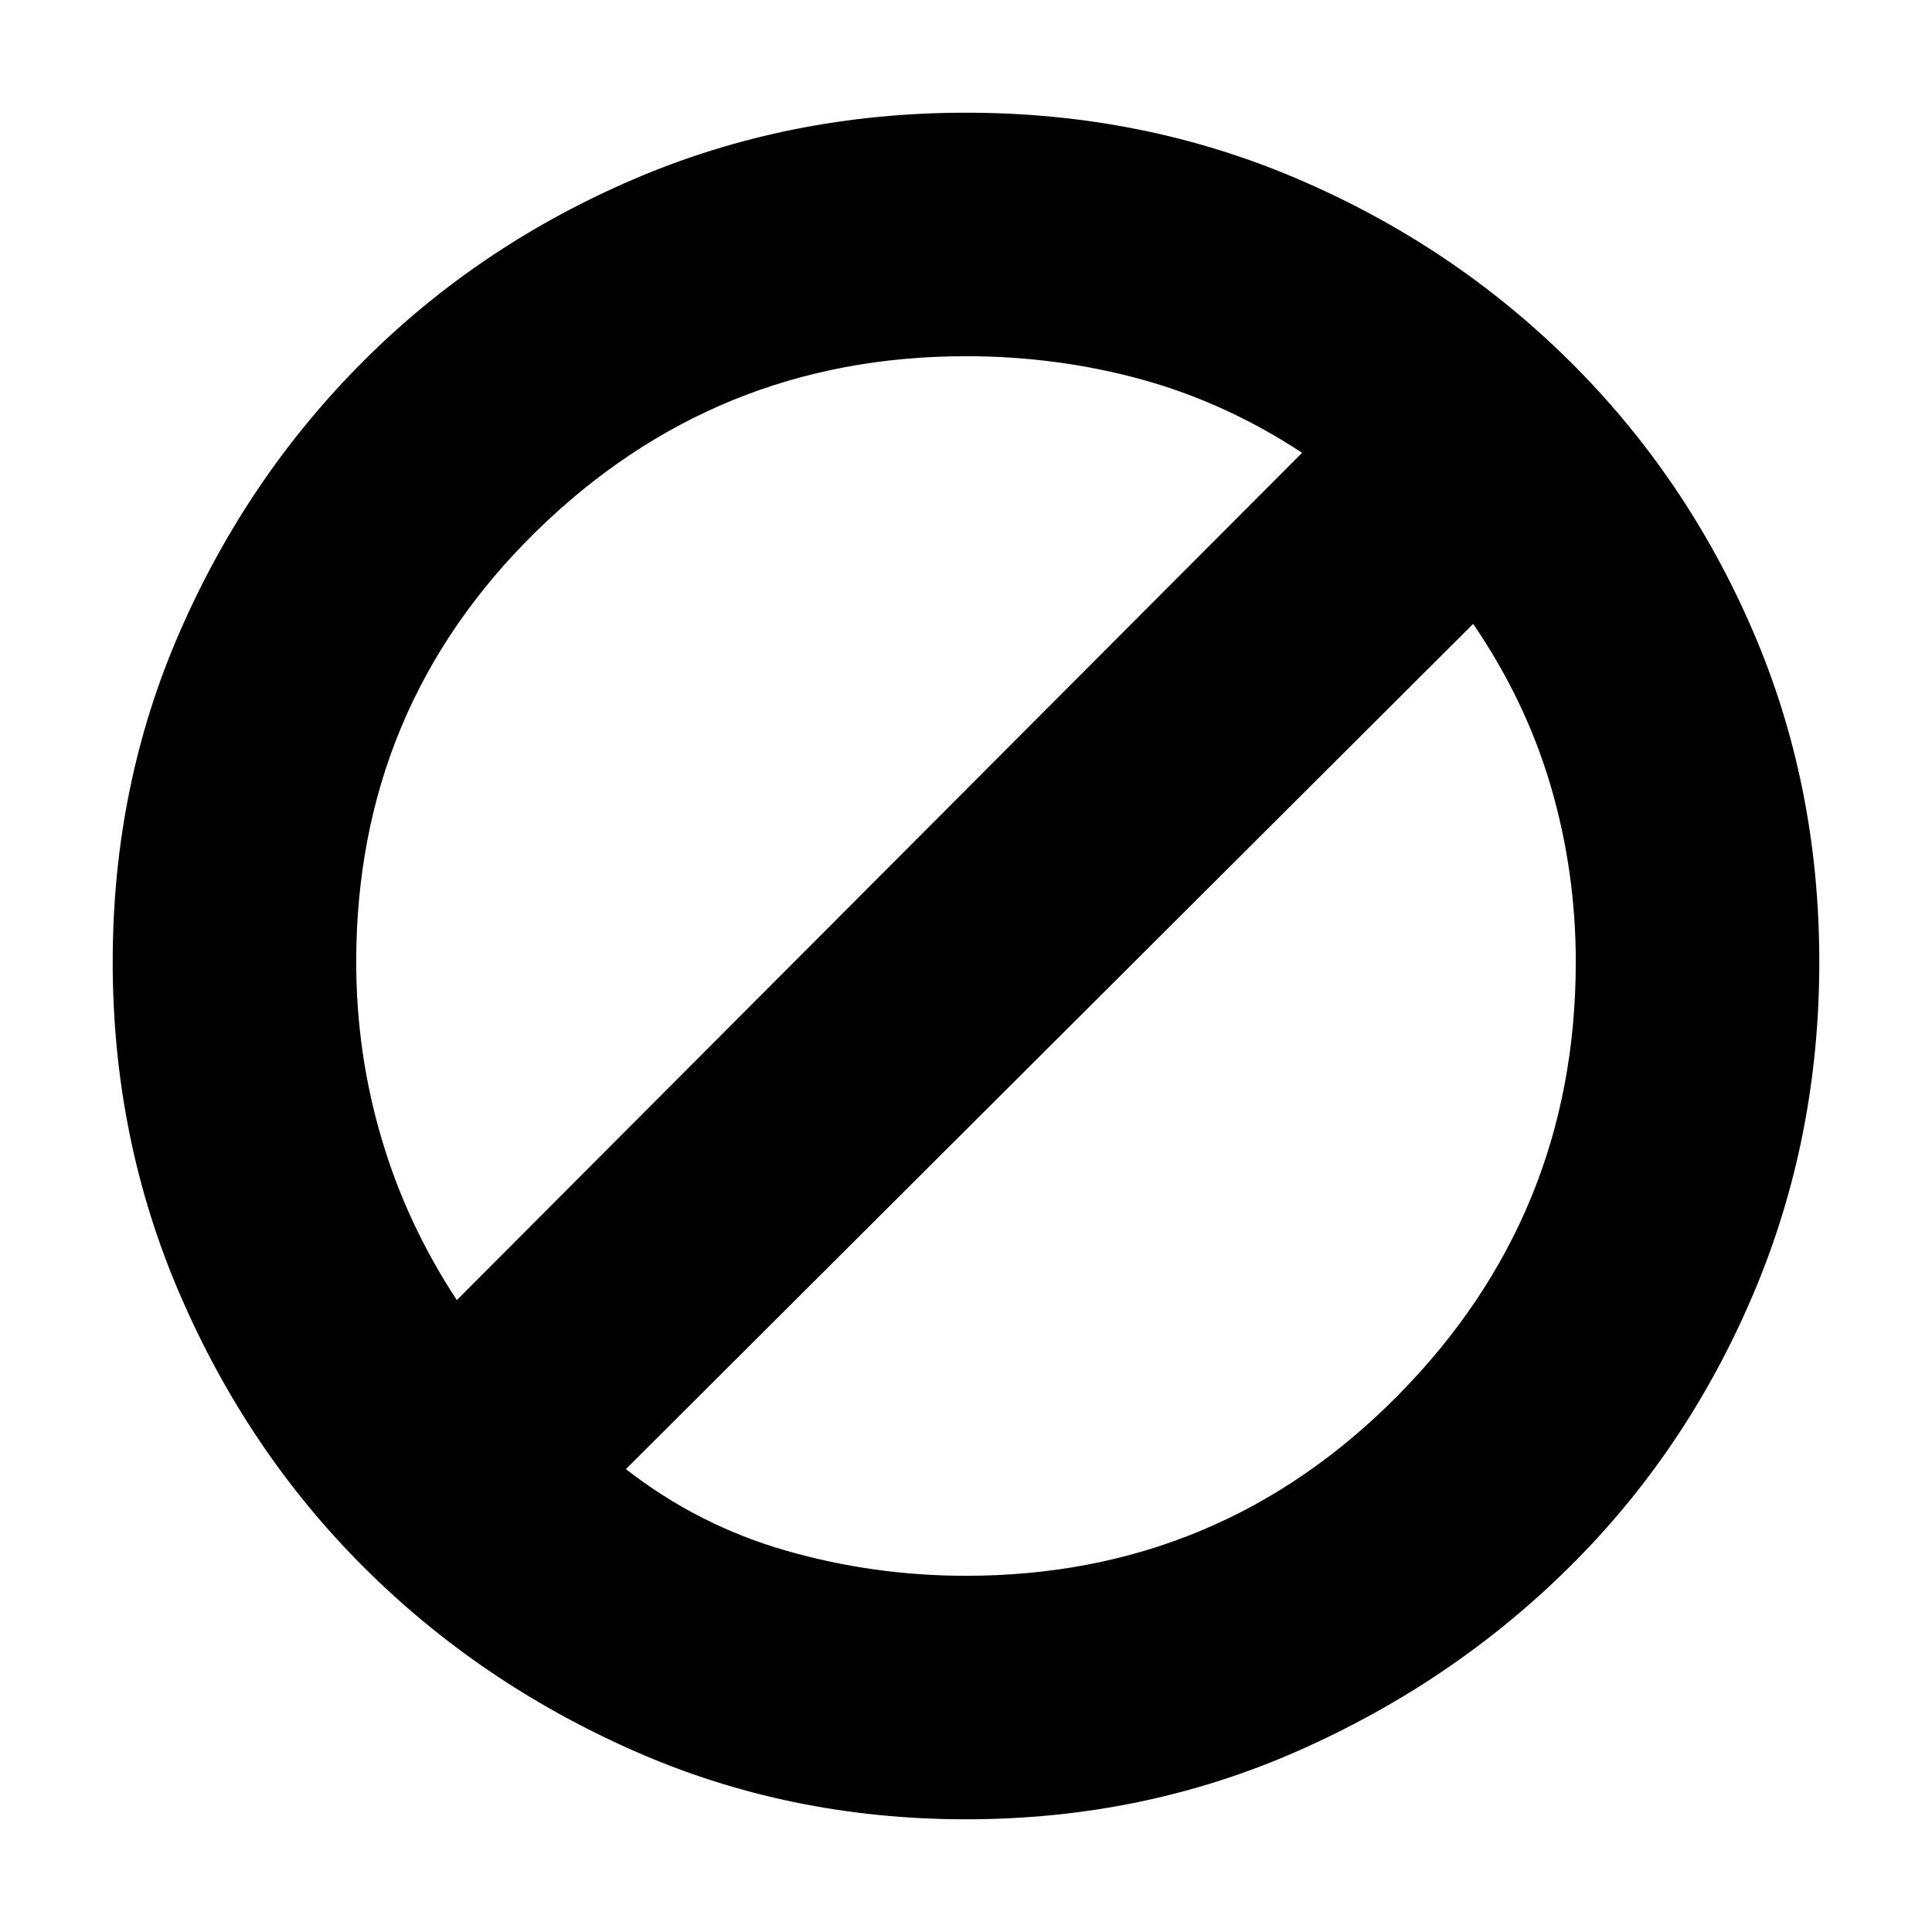 <svg xmlns="http://www.w3.org/2000/svg" height="24" width="24"><path d="M4.425 11.95Q4.425 13.075 4.738 14.137Q5.05 15.2 5.675 16.15L16.175 5.625Q15.225 5 14.175 4.712Q13.125 4.425 12 4.425Q8.875 4.425 6.65 6.612Q4.425 8.8 4.425 11.95ZM7.775 18.25Q8.675 18.95 9.763 19.262Q10.85 19.575 12 19.575Q15.15 19.575 17.363 17.337Q19.575 15.1 19.575 11.95Q19.575 10.825 19.263 9.762Q18.95 8.7 18.3 7.75ZM1.4 11.95Q1.4 9.75 2.238 7.838Q3.075 5.925 4.513 4.487Q5.95 3.05 7.875 2.225Q9.8 1.4 12 1.4Q14.2 1.4 16.125 2.225Q18.05 3.05 19.5 4.487Q20.95 5.925 21.775 7.838Q22.6 9.75 22.6 11.95Q22.6 14.15 21.775 16.087Q20.95 18.025 19.5 19.462Q18.05 20.9 16.125 21.75Q14.2 22.6 12 22.6Q9.8 22.6 7.875 21.75Q5.95 20.9 4.513 19.462Q3.075 18.025 2.238 16.087Q1.4 14.15 1.4 11.95Z"/></svg>